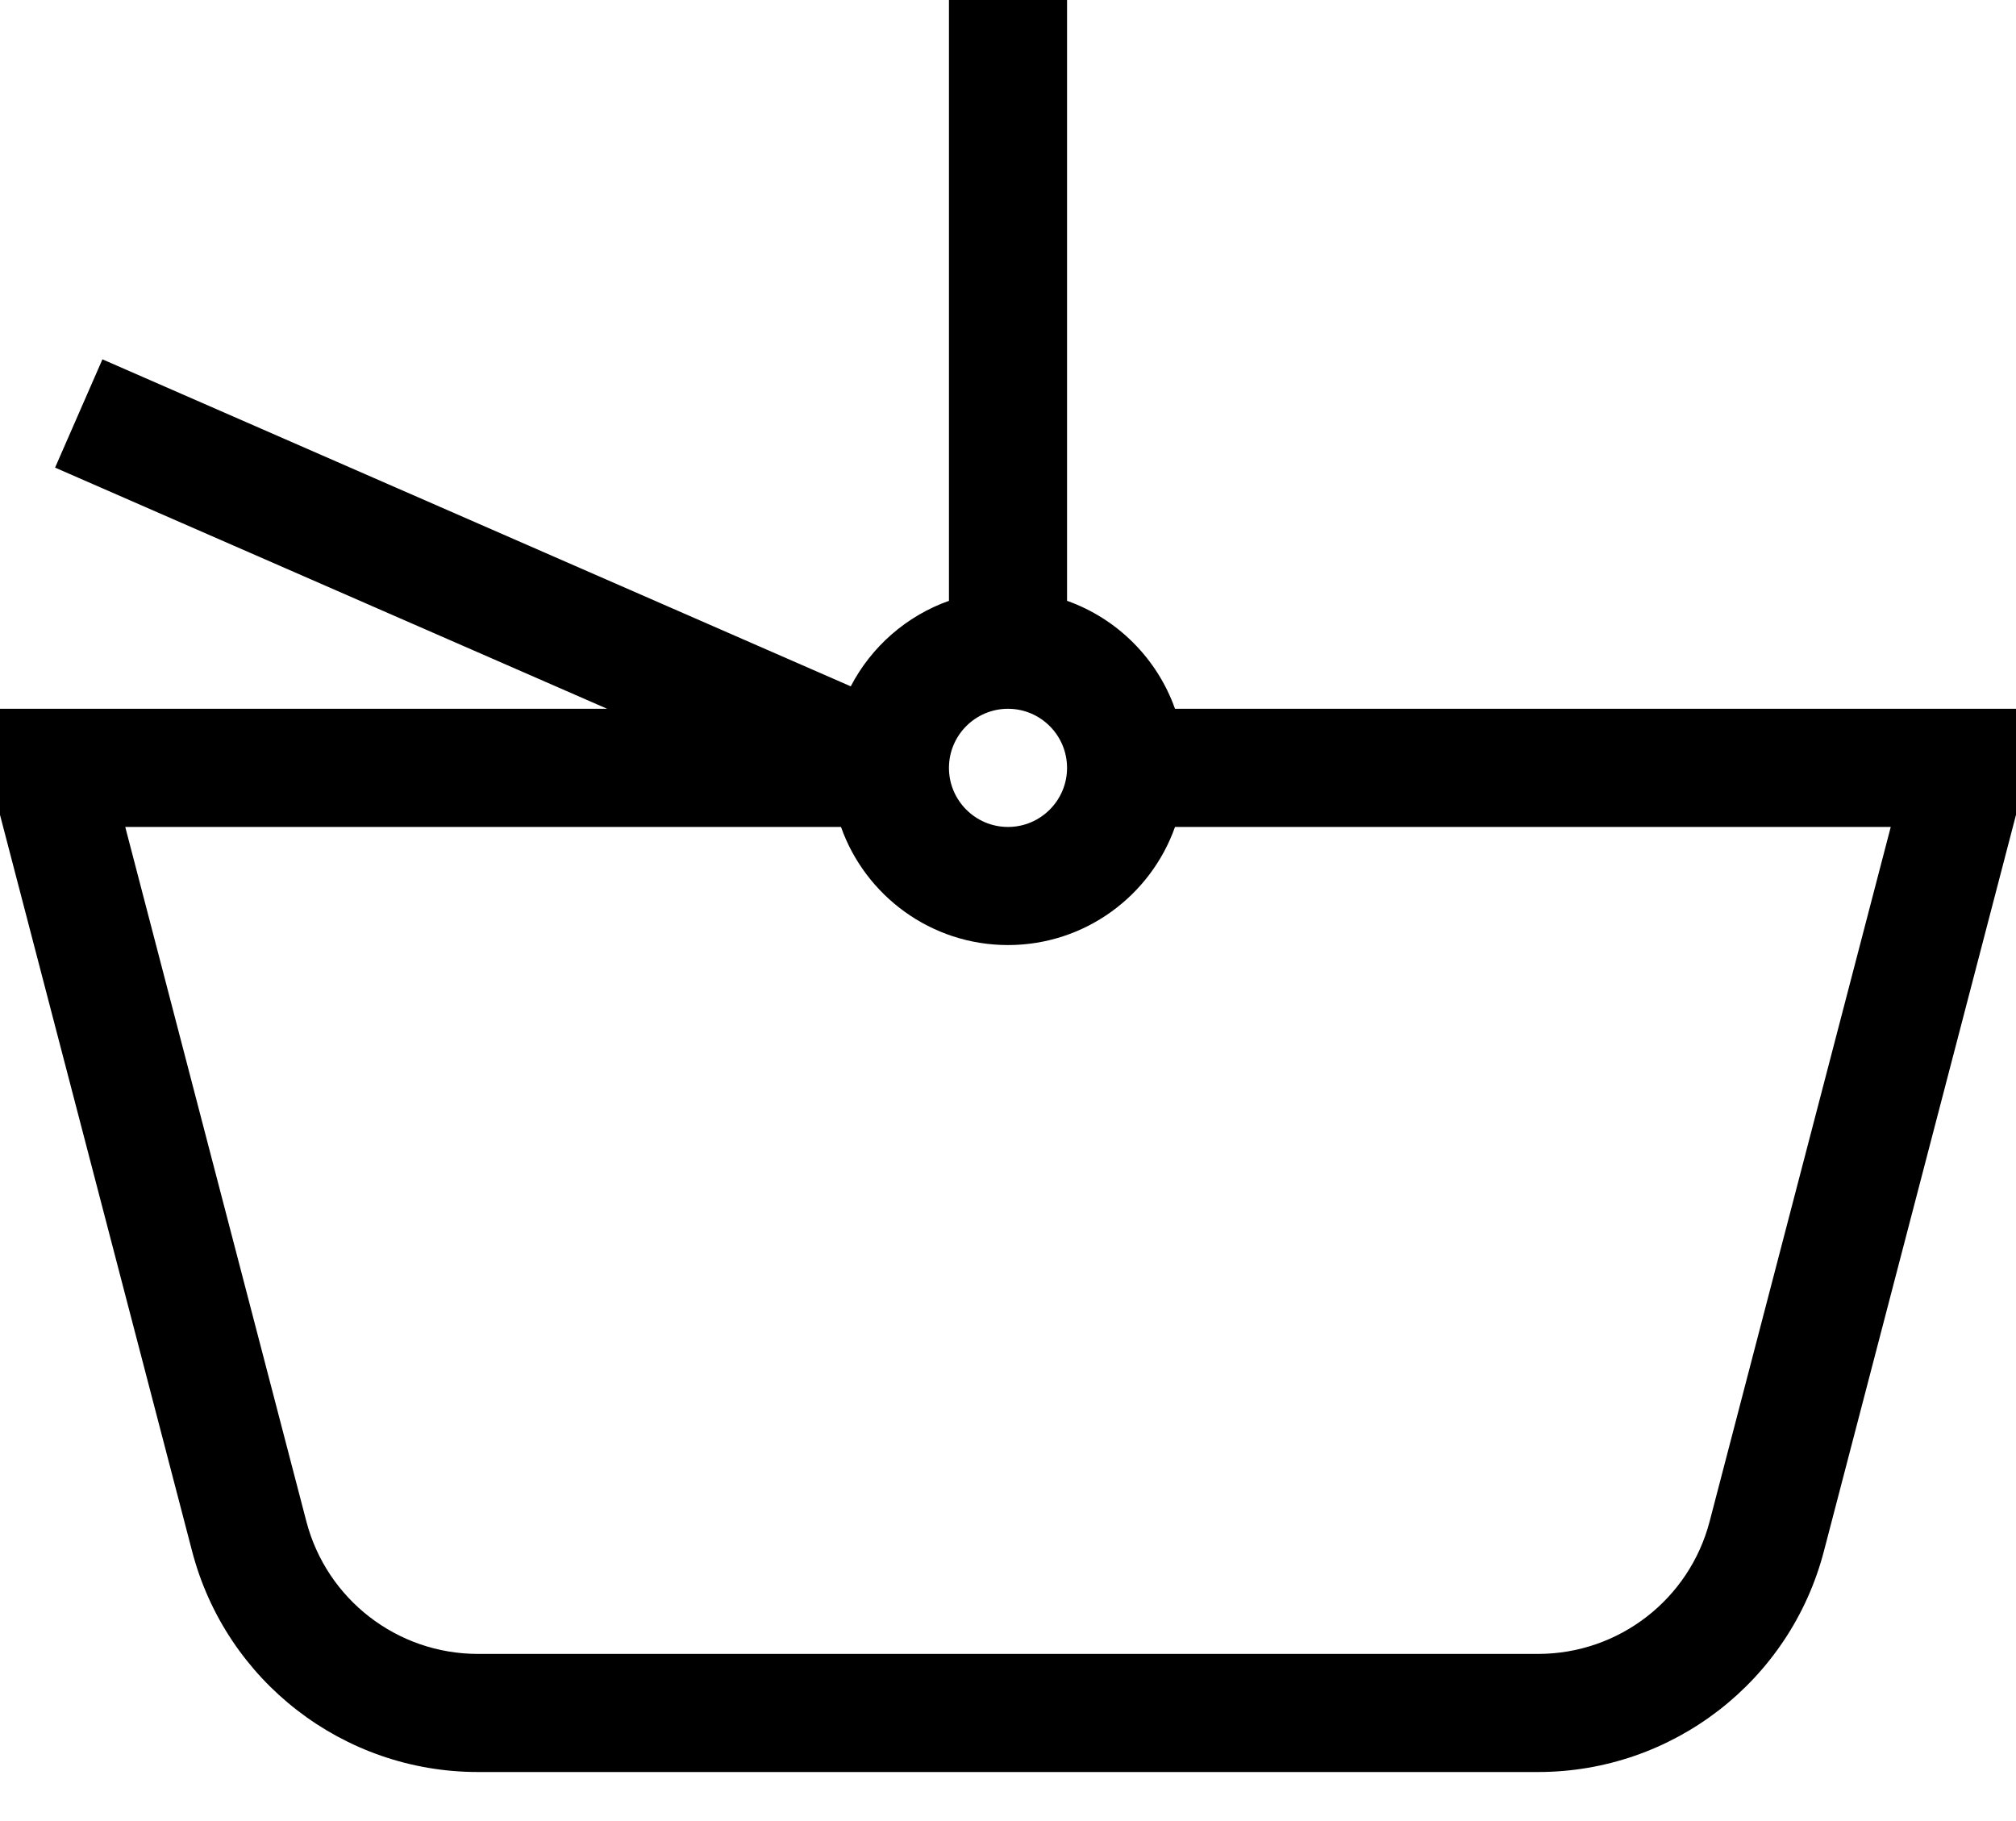 <svg width="31" height="28" viewBox="0 0 31 28" fill="none" xmlns="http://www.w3.org/2000/svg">
<path d="M18.068 10.898C17.794 10.126 17.181 9.512 16.408 9.238V0H14.592V9.238C13.938 9.47 13.399 9.944 13.082 10.553L1.575 5.525L0.847 7.19L9.336 10.898H0V12.529L2.954 23.851C3.475 25.85 5.282 27.246 7.348 27.246H23.652C25.718 27.246 27.525 25.85 28.046 23.851L31 12.529V10.898H18.068ZM15.5 10.898C16.001 10.898 16.408 11.306 16.408 11.807C16.408 12.307 16.001 12.715 15.5 12.715C14.999 12.715 14.592 12.307 14.592 11.807C14.592 11.306 14.999 10.898 15.5 10.898ZM26.289 23.393C25.976 24.592 24.892 25.43 23.652 25.43H7.348C6.108 25.43 5.024 24.592 4.711 23.393L1.926 12.715H12.932C13.306 13.772 14.316 14.531 15.5 14.531C16.684 14.531 17.694 13.772 18.068 12.715H29.074L26.289 23.393Z" fill="black"/>
</svg>
